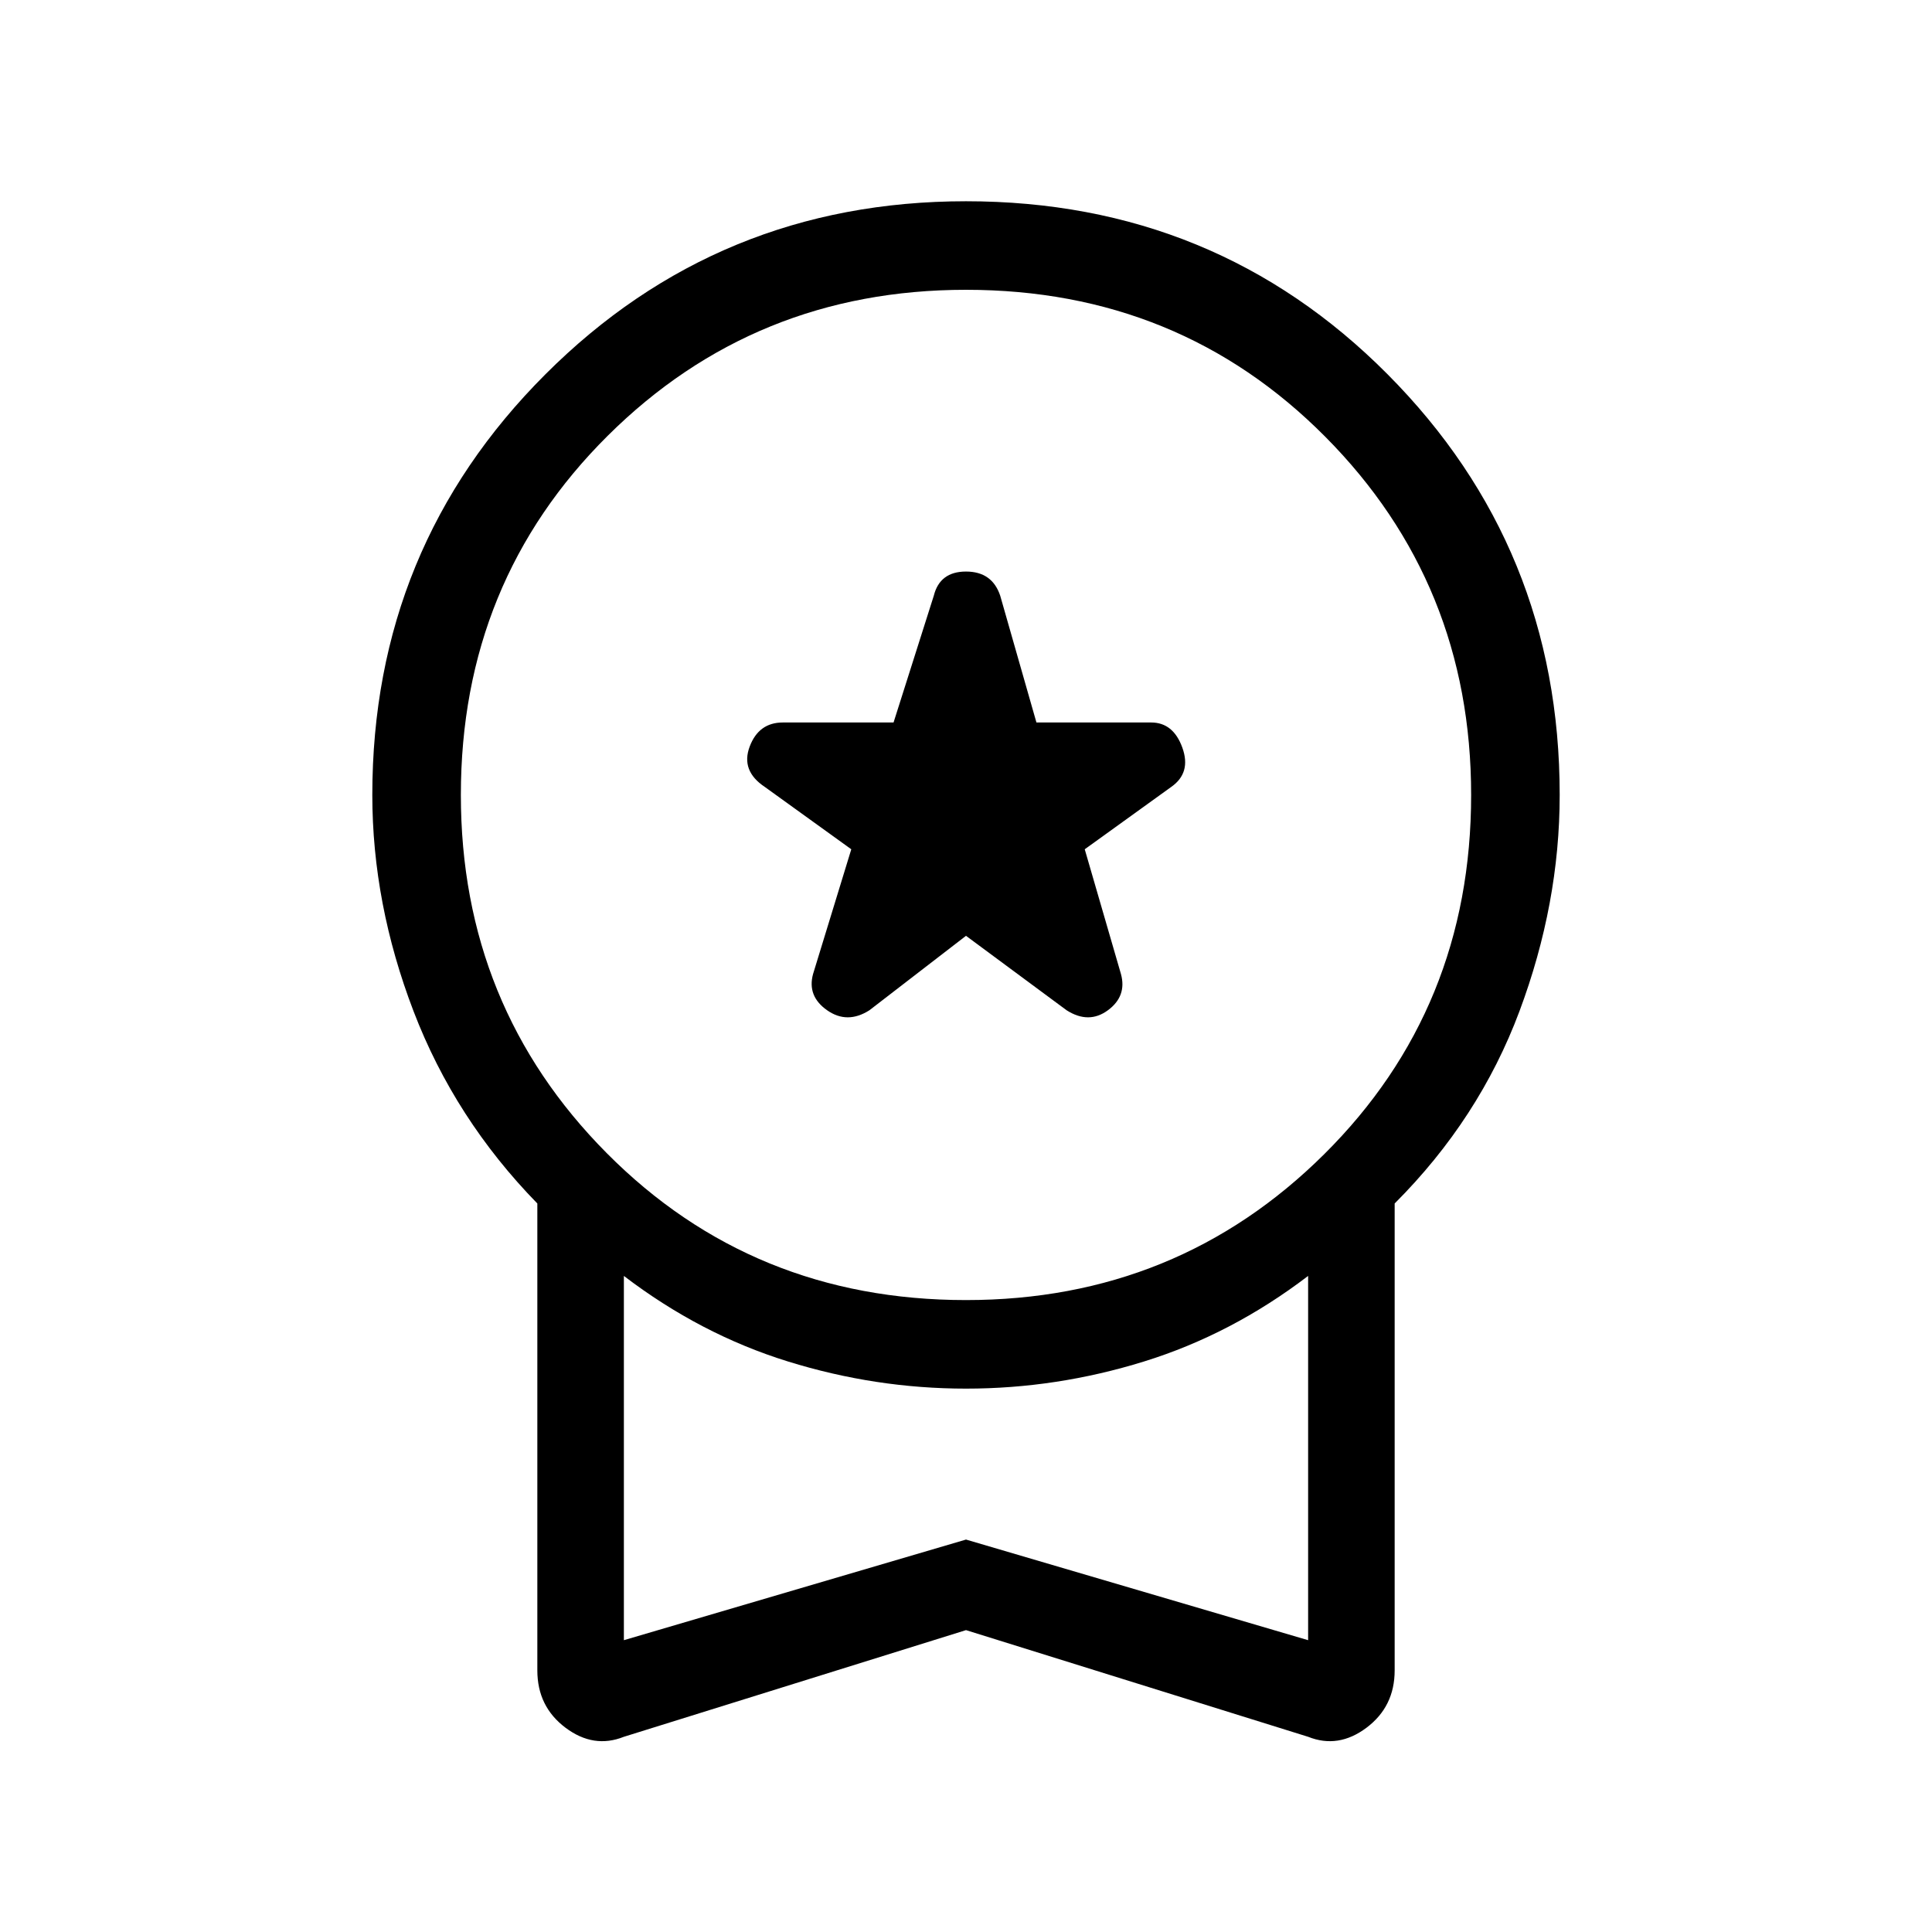 <svg xmlns="http://www.w3.org/2000/svg" height="48" width="48"><path d="M21.6 25.1 24 23.25 26.5 25.1Q27.05 25.45 27.525 25.1Q28 24.75 27.85 24.2L26.95 21.1L29.1 19.55Q29.6 19.2 29.375 18.575Q29.15 17.95 28.6 17.95H25.75L24.85 14.8Q24.65 14.2 24 14.2Q23.35 14.2 23.2 14.8L22.2 17.95H19.45Q18.85 17.95 18.625 18.55Q18.4 19.15 19 19.55L21.15 21.1L20.2 24.2Q20.05 24.75 20.55 25.1Q21.05 25.45 21.6 25.1ZM15.5 43.15Q14.75 43.45 14.05 42.925Q13.35 42.4 13.35 41.5V29.9Q11.3 27.8 10.275 25.125Q9.25 22.45 9.25 19.75Q9.25 13.6 13.55 9.3Q17.85 5 24 5Q30.2 5 34.475 9.3Q38.75 13.6 38.75 19.75Q38.75 22.45 37.75 25.125Q36.75 27.8 34.65 29.9V41.5Q34.65 42.4 33.95 42.925Q33.25 43.45 32.5 43.15L24 40.5ZM24 32.3Q29.25 32.3 32.9 28.675Q36.55 25.05 36.55 19.75Q36.55 14.5 32.925 10.85Q29.3 7.2 24 7.2Q18.75 7.2 15.1 10.825Q11.45 14.45 11.45 19.75Q11.45 25 15.075 28.65Q18.7 32.3 24 32.3ZM15.5 40.75 24 38.25 32.5 40.75V31.7Q30.6 33.15 28.425 33.825Q26.25 34.5 24 34.5Q21.75 34.5 19.575 33.825Q17.4 33.15 15.5 31.7ZM24 36.2Q24 36.2 24 36.2Q24 36.2 24 36.2Q24 36.2 24 36.2Q24 36.2 24 36.2Z"/></svg>
